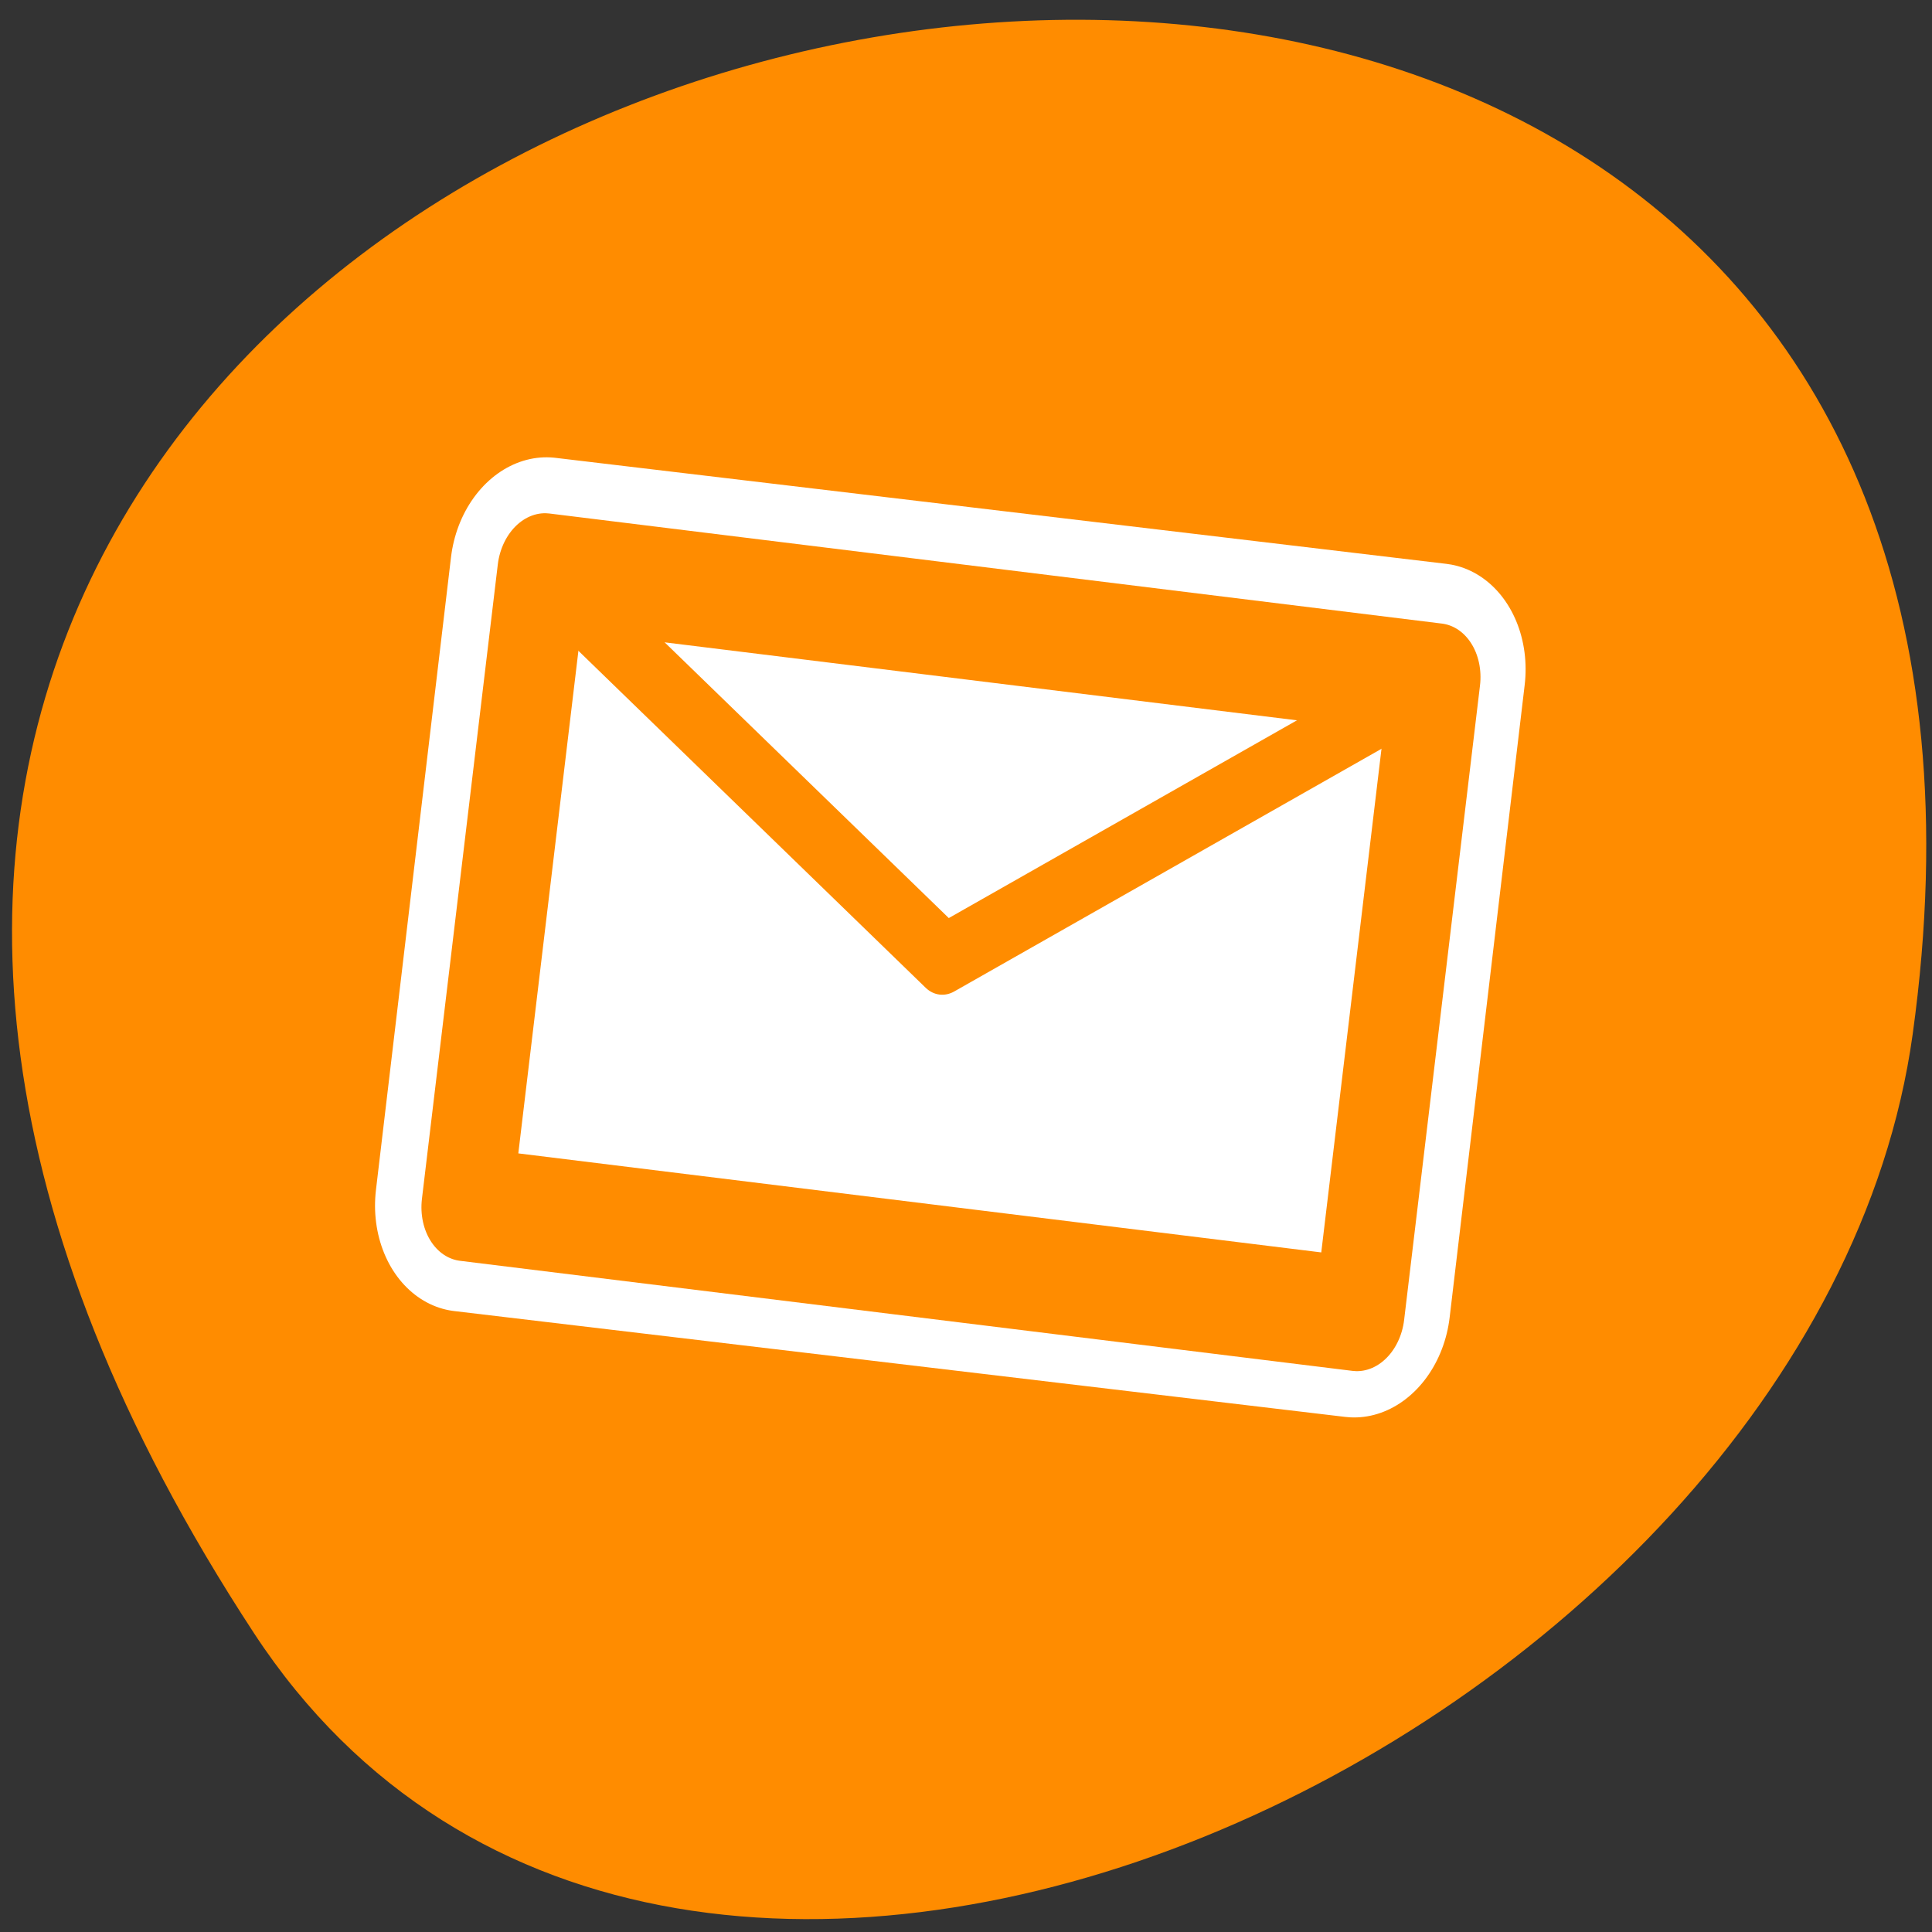 <svg xmlns="http://www.w3.org/2000/svg" viewBox="0 0 48 48"><rect x="0" y="0" width="48" height="48" fill="#333333" stroke="none"/><path d="M 6.312 40.578 C -20.906 -0.965 53.441 -17.039 47.52 25.695 C 45.105 43.125 16.727 56.473 6.312 40.578 Z M 6.312 40.578 " fill="#ff8c00"/><g stroke-linejoin="round" stroke-linecap="round"><path d="M 5.623 15.659 L 54.379 15.661 L 54.378 44.336 L 5.623 44.342 Z M 5.623 15.659 " transform="matrix(0.454 0.054 -0.065 0.548 11.94 5.23)" fill="none" stroke="#fff" stroke-width="10"/><g stroke="#ff8c00" transform="matrix(0.073 0.009 -0.011 0.092 9.7 2.53)"><path d="M 69.815 119.593 L 373.592 119.603 L 373.588 290.912 L 69.812 290.902 Z M 69.815 119.593 " fill="#fff" fill-rule="evenodd" stroke-width="30.5"/><path d="M 69.815 119.593 L 219.948 210.016 L 373.592 119.603 " fill="none" stroke-width="19.1"/></g></g></svg>